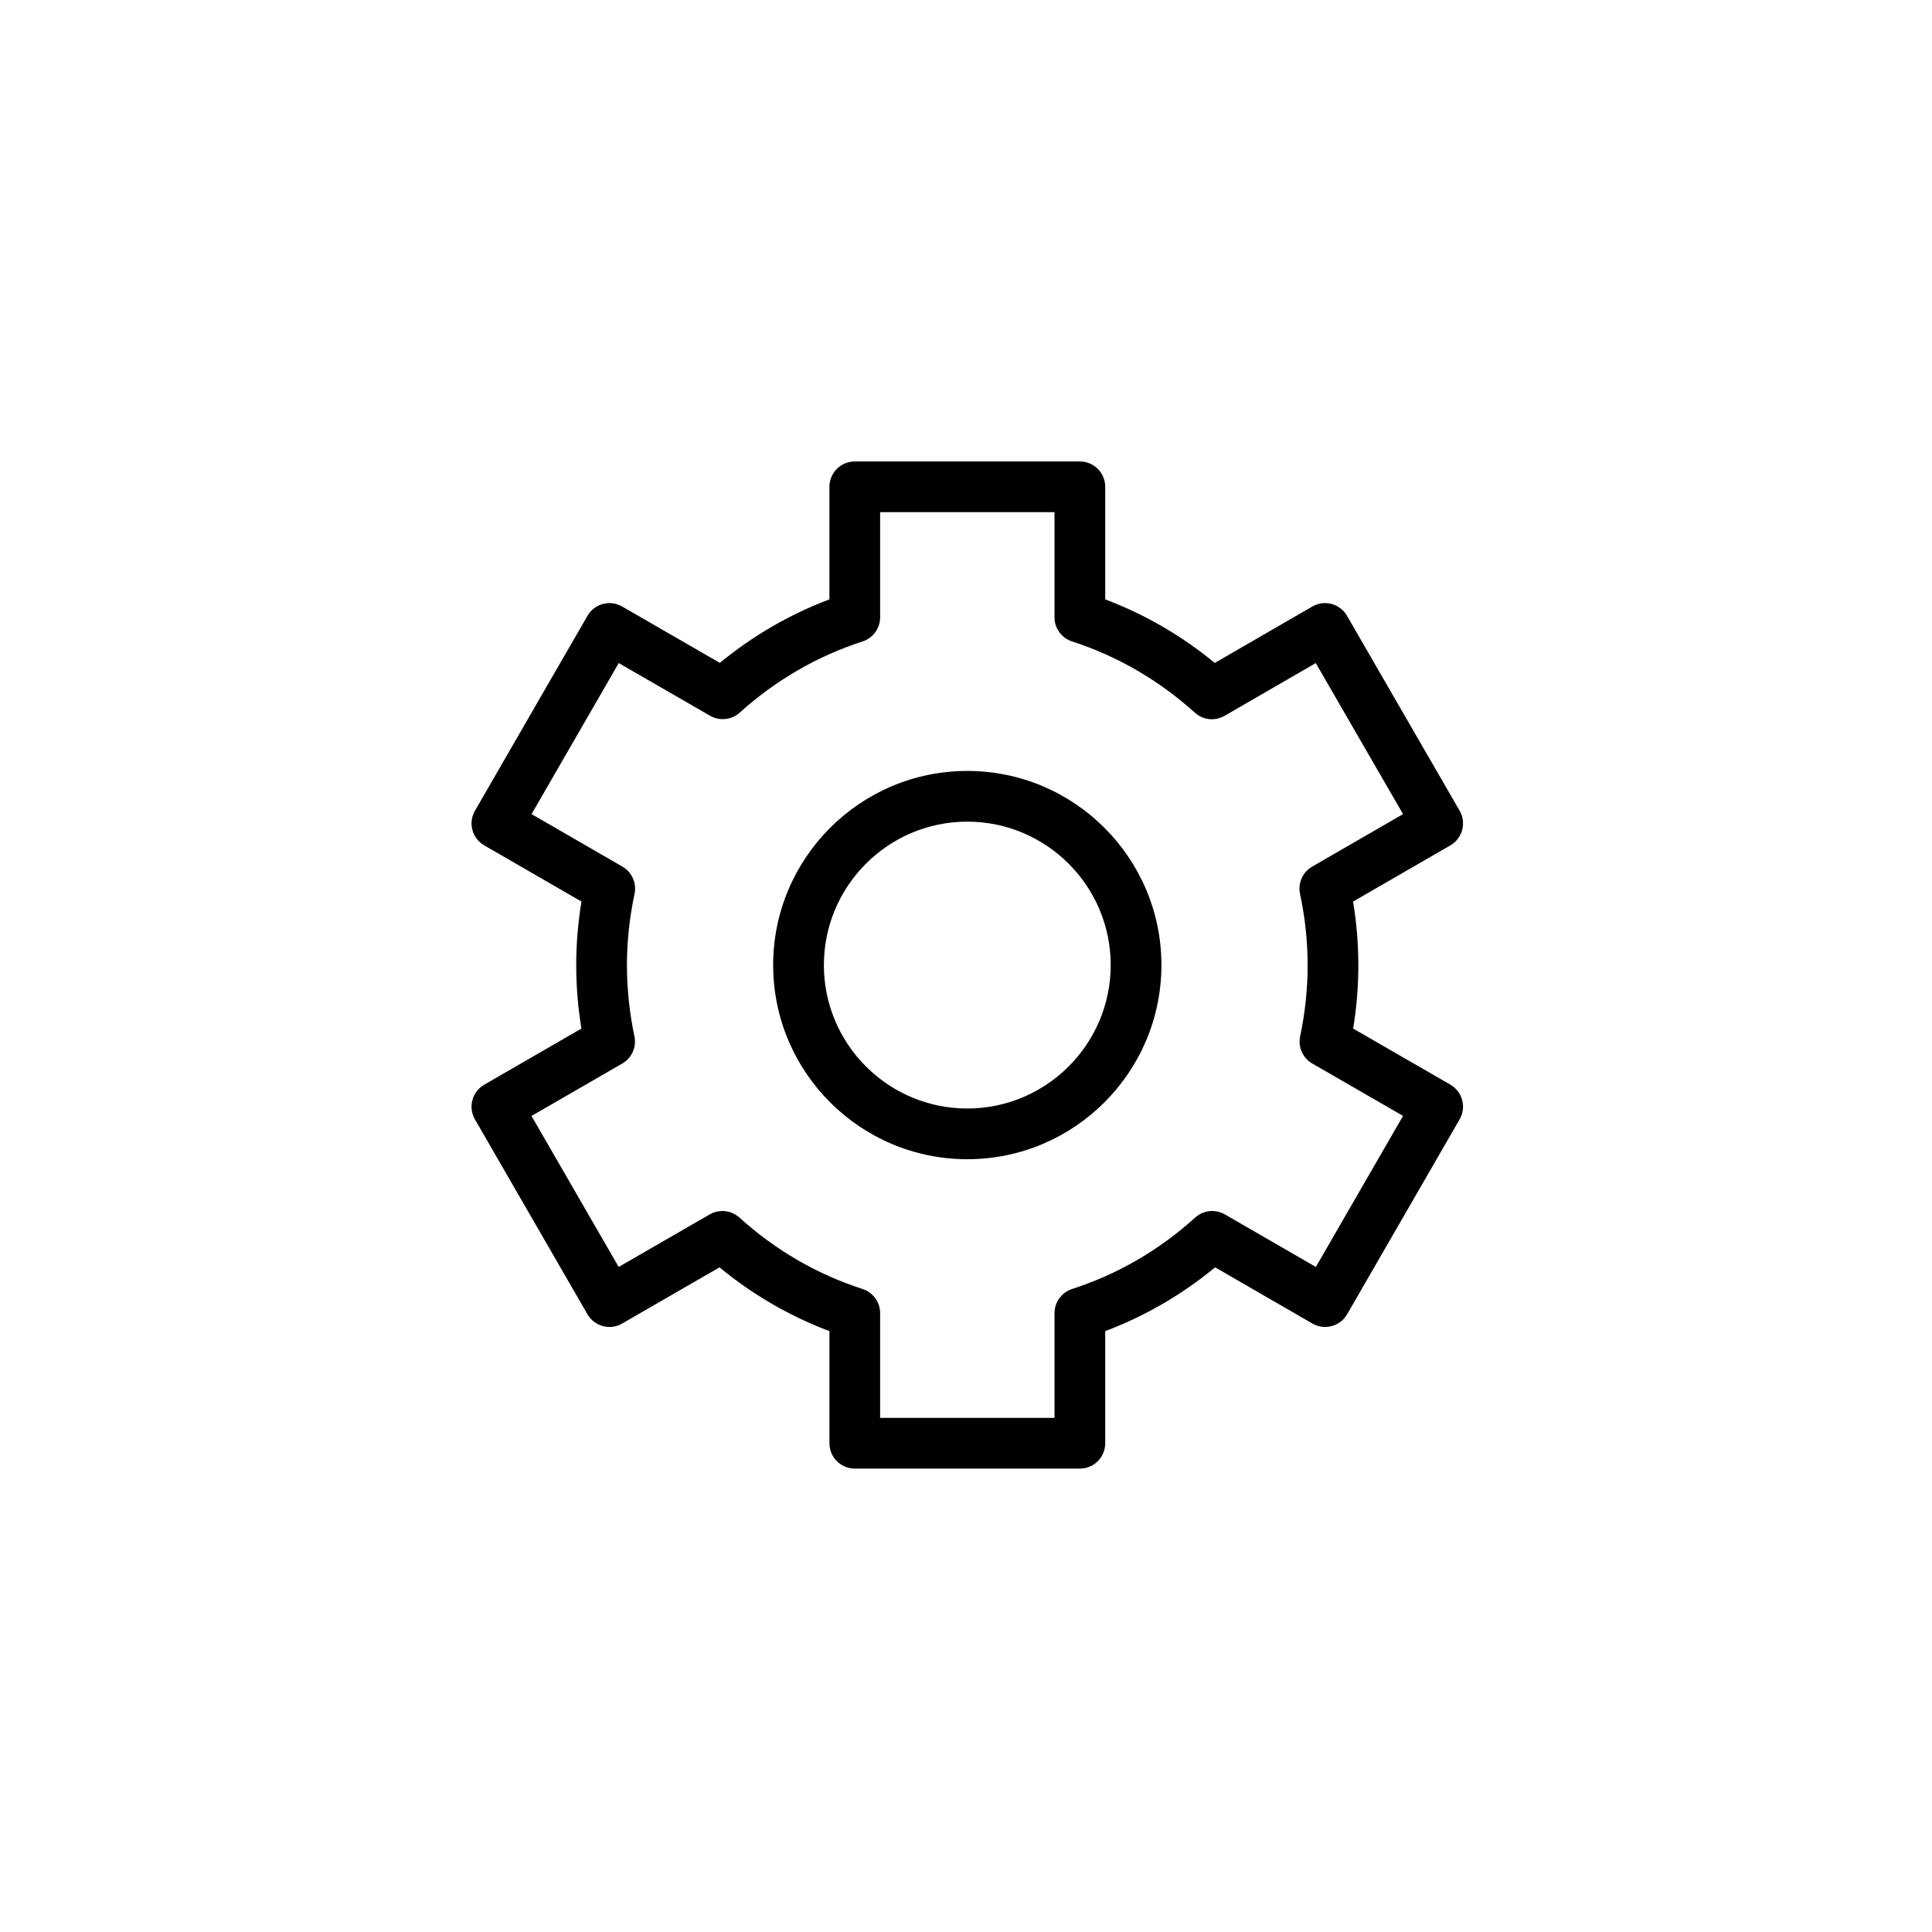 <?xml version="1.0" encoding="utf-8"?>
<!-- Generator: Adobe Illustrator 16.0.0, SVG Export Plug-In . SVG Version: 6.00 Build 0)  -->
<!DOCTYPE svg PUBLIC "-//W3C//DTD SVG 1.1//EN" "http://www.w3.org/Graphics/SVG/1.1/DTD/svg11.dtd">
<svg version="1.1" id="Icon" xmlns="http://www.w3.org/2000/svg" xmlns:xlink="http://www.w3.org/1999/xlink" x="0px" y="0px"
	 width="160px" height="160px" viewBox="0 0 160 160" enable-background="new 0 0 160 160" xml:space="preserve">
<g>
	<g>
		<path d="M80.106,63.846c-8.864,0-16.076,7.211-16.076,16.076c0,8.867,7.211,16.08,16.076,16.08c8.866,0,16.078-7.213,16.078-16.08
			C96.184,71.057,88.972,63.846,80.106,63.846z M80.106,91.802c-6.548,0-11.875-5.329-11.875-11.88
			c0-6.549,5.327-11.877,11.875-11.877c6.549,0,11.878,5.328,11.878,11.877C91.984,86.473,86.655,91.802,80.106,91.802z
			 M121.091,91.101c-0.145-0.538-0.497-0.996-0.979-1.275l-8.048-4.643c0.284-1.739,0.428-3.495,0.428-5.24
			c0-1.761-0.146-3.531-0.436-5.28l8.057-4.653c0.482-0.278,0.834-0.736,0.978-1.275c0.144-0.538,0.068-1.111-0.21-1.593
			l-9.329-16.146c-0.279-0.482-0.738-0.834-1.276-0.979s-1.112-0.068-1.594,0.212l-8.081,4.671c-2.742-2.255-5.784-4.02-9.072-5.263
			v-9.32c0-1.16-0.94-2.101-2.1-2.101H70.788c-1.16,0-2.1,0.94-2.1,2.101v9.32c-3.288,1.242-6.329,3.004-9.074,5.259l-8.093-4.669
			c-1.005-0.581-2.289-0.234-2.868,0.769l-9.319,16.146c-0.58,1.004-0.236,2.288,0.768,2.868l8.054,4.653
			c-0.29,1.75-0.436,3.52-0.436,5.28c0,1.732,0.144,3.489,0.43,5.239l-8.051,4.65c-1.004,0.58-1.348,1.865-0.768,2.869l9.32,16.142
			c0.58,1.005,1.865,1.349,2.869,0.769l8.066-4.655c2.752,2.268,5.804,4.038,9.104,5.282v9.283c0,1.16,0.94,2.101,2.1,2.101H89.43
			c1.16,0,2.1-0.94,2.1-2.101v-9.284c3.297-1.243,6.348-3.014,9.101-5.281l8.062,4.655c0.482,0.278,1.056,0.354,1.594,0.21
			c0.538-0.145,0.997-0.497,1.275-0.979l9.32-16.148C121.16,92.212,121.235,91.639,121.091,91.101z M108.974,104.924l-7.535-4.352
			c-0.789-0.456-1.783-0.35-2.458,0.261c-2.993,2.706-6.423,4.697-10.196,5.916c-0.867,0.281-1.454,1.087-1.454,1.998v8.675H72.888
			v-8.675c0-0.911-0.587-1.718-1.455-1.998c-3.775-1.219-7.206-3.21-10.197-5.915c-0.676-0.611-1.669-0.716-2.458-0.263
			l-7.541,4.353l-7.22-12.505l7.519-4.343c0.786-0.453,1.191-1.361,1.005-2.249c-0.412-1.964-0.621-3.943-0.621-5.885
			c0-1.975,0.212-3.963,0.63-5.913c0.19-0.891-0.214-1.803-1.003-2.259l-7.526-4.349l7.22-12.508l7.564,4.363
			c0.788,0.454,1.779,0.349,2.455-0.259c2.986-2.691,6.411-4.675,10.177-5.896c0.865-0.28,1.452-1.088,1.452-1.997v-8.708H87.33
			v8.708c0,0.909,0.586,1.717,1.452,1.997c3.768,1.223,7.191,3.209,10.174,5.901c0.676,0.61,1.669,0.716,2.458,0.259l7.553-4.367
			l7.227,12.507l-7.528,4.349c-0.789,0.455-1.194,1.368-1.003,2.259c0.417,1.948,0.629,3.938,0.629,5.913
			c0,1.96-0.208,3.938-0.62,5.88c-0.188,0.89,0.217,1.801,1.005,2.255l7.518,4.337L108.974,104.924z"/>
	</g>
</g>
</svg>
